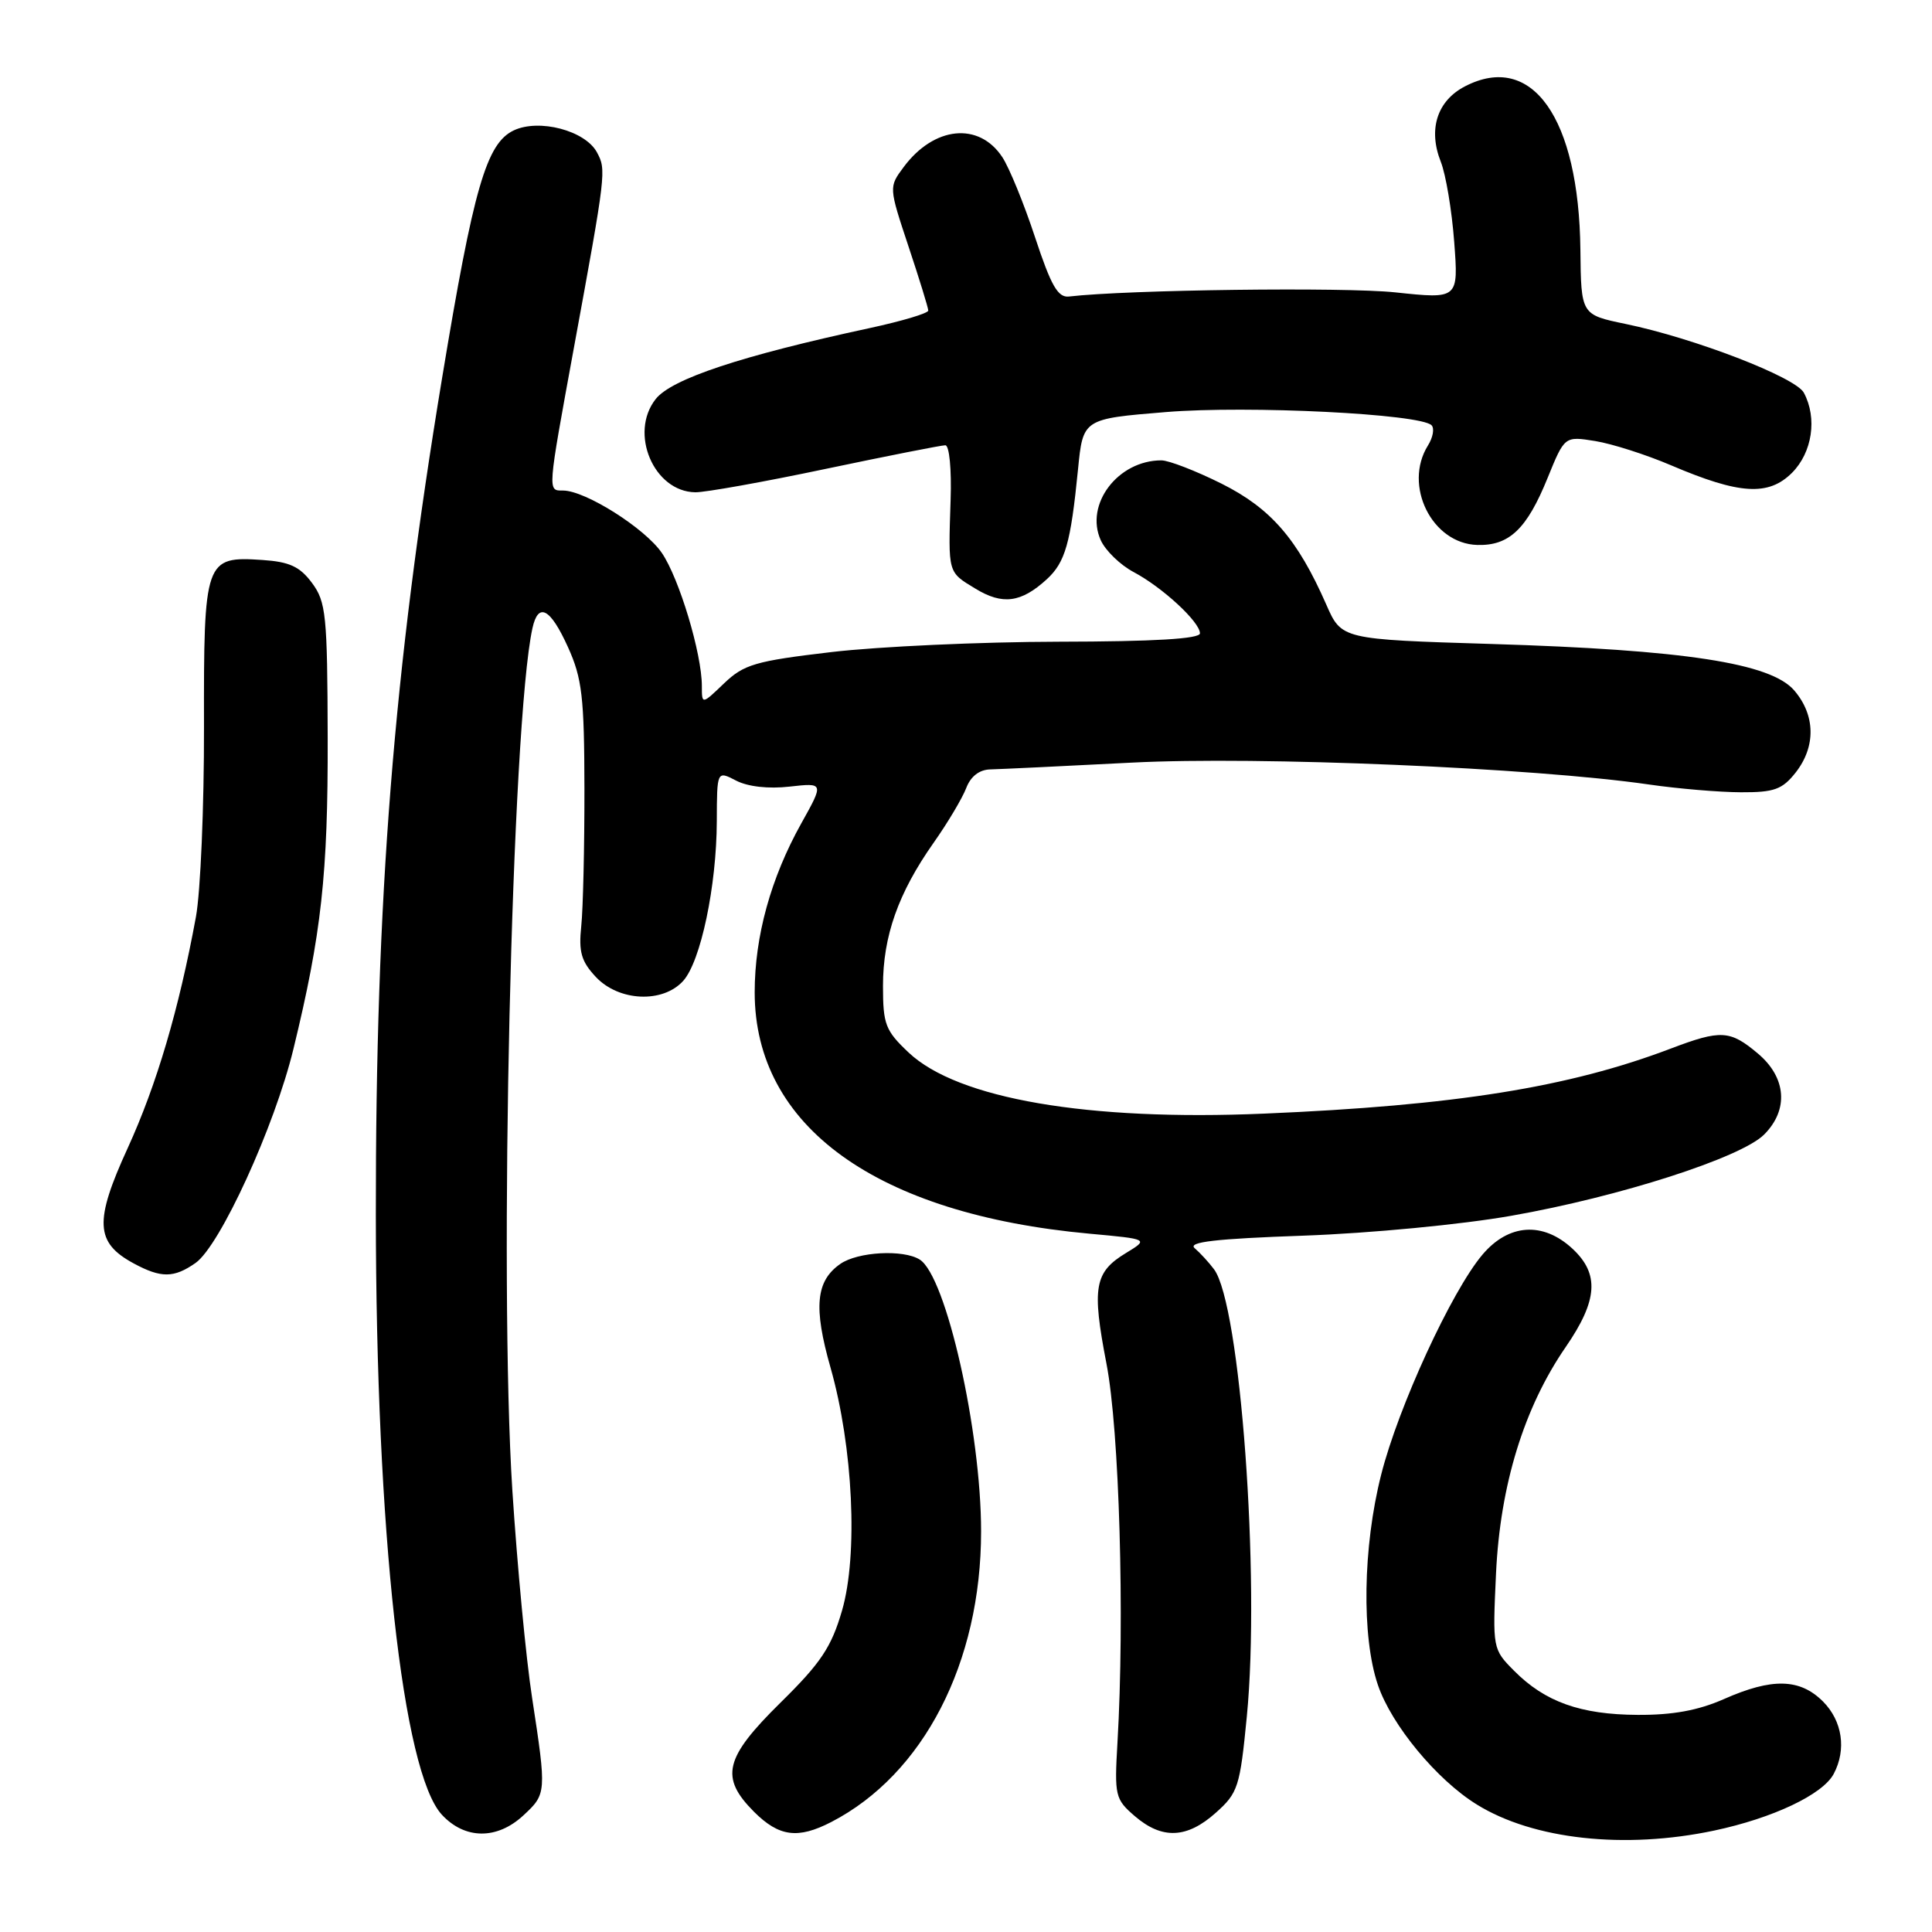 <?xml version="1.0" encoding="UTF-8" standalone="no"?>
<!DOCTYPE svg PUBLIC "-//W3C//DTD SVG 1.1//EN" "http://www.w3.org/Graphics/SVG/1.1/DTD/svg11.dtd" >
<svg xmlns="http://www.w3.org/2000/svg" xmlns:xlink="http://www.w3.org/1999/xlink" version="1.1" viewBox="0 0 256 256">
 <g >
 <path fill="currentColor"
d=" M 227.14 242.56 C 234.92 240.91 241.51 237.79 242.97 235.06 C 244.69 231.83 244.13 228.04 241.55 225.45 C 238.49 222.40 234.81 222.31 228.42 225.14 C 225.02 226.64 221.63 227.26 216.99 227.23 C 209.42 227.19 204.72 225.51 200.63 221.39 C 197.78 218.52 197.77 218.44 198.23 208.50 C 198.78 196.77 201.94 186.51 207.47 178.48 C 211.72 172.30 211.96 168.80 208.35 165.45 C 204.45 161.84 199.90 162.14 196.43 166.25 C 192.34 171.09 185.28 186.42 183.01 195.41 C 180.58 204.98 180.40 216.87 182.58 223.27 C 184.38 228.58 190.40 235.85 195.69 239.11 C 203.18 243.75 215.29 245.07 227.14 242.56 Z  M 69.35 240.55 C 72.42 237.71 72.43 237.55 70.51 225.00 C 69.70 219.78 68.53 207.40 67.89 197.50 C 66.09 169.44 67.80 95.79 70.55 83.25 C 71.32 79.73 72.92 80.58 75.26 85.75 C 77.13 89.88 77.42 92.34 77.44 104.50 C 77.45 112.20 77.26 120.39 77.02 122.71 C 76.66 126.14 77.02 127.39 78.96 129.46 C 82.01 132.70 87.82 132.96 90.52 129.98 C 92.85 127.40 94.95 117.43 94.98 108.81 C 95.00 102.12 95.00 102.12 97.53 103.43 C 99.08 104.24 101.84 104.55 104.62 104.23 C 109.18 103.72 109.18 103.72 106.17 109.11 C 102.13 116.35 100.00 124.08 100.00 131.49 C 100.00 149.26 116.14 160.89 144.36 163.47 C 152.22 164.19 152.22 164.19 149.20 166.03 C 145.01 168.57 144.66 170.57 146.61 180.68 C 148.32 189.50 149.04 214.32 148.07 230.90 C 147.66 237.96 147.76 238.40 150.37 240.65 C 153.99 243.76 157.28 243.62 161.10 240.20 C 164.05 237.57 164.30 236.79 165.21 227.45 C 167.01 209.00 164.35 172.82 160.86 168.18 C 160.17 167.26 159.01 166.00 158.30 165.39 C 157.34 164.57 161.07 164.14 172.75 163.73 C 181.60 163.41 193.67 162.26 200.29 161.09 C 214.57 158.58 230.68 153.40 233.75 150.34 C 237.04 147.05 236.71 142.77 232.92 139.59 C 229.24 136.49 228.03 136.42 221.39 138.94 C 207.87 144.08 192.81 146.49 167.50 147.56 C 144.12 148.56 126.90 145.60 120.40 139.47 C 117.32 136.56 117.00 135.74 117.00 130.65 C 117.00 124.05 119.02 118.33 123.71 111.67 C 125.58 109.02 127.52 105.75 128.03 104.42 C 128.62 102.87 129.77 101.98 131.23 101.95 C 132.48 101.92 140.93 101.52 150.00 101.05 C 166.74 100.19 203.18 101.73 218.50 103.95 C 222.35 104.51 227.83 104.97 230.68 104.98 C 235.09 105.00 236.16 104.61 237.93 102.37 C 240.63 98.93 240.56 94.76 237.74 91.48 C 234.62 87.86 223.20 86.11 197.63 85.33 C 177.76 84.72 177.76 84.72 175.74 80.11 C 171.92 71.42 168.40 67.36 161.85 64.08 C 158.46 62.39 154.87 61.00 153.89 61.00 C 148.12 61.00 143.70 66.84 145.86 71.59 C 146.49 72.97 148.44 74.86 150.21 75.80 C 154.04 77.83 159.00 82.42 159.00 83.92 C 159.00 84.65 152.96 85.01 140.25 85.03 C 129.94 85.05 116.41 85.67 110.19 86.40 C 100.08 87.59 98.58 88.03 95.94 90.55 C 93.00 93.37 93.00 93.37 93.00 90.90 C 93.00 86.62 90.00 76.64 87.70 73.27 C 85.47 70.00 77.56 65.00 74.61 65.00 C 72.54 65.00 72.51 65.38 76.06 46.00 C 80.32 22.79 80.35 22.52 79.10 20.19 C 77.55 17.30 71.43 15.69 68.07 17.28 C 64.45 19.01 62.75 24.86 58.58 50.09 C 52.14 89.03 49.77 118.97 49.80 161.00 C 49.83 202.91 53.35 234.84 58.55 240.46 C 61.60 243.75 65.86 243.79 69.35 240.55 Z  M 110.16 241.42 C 122.38 235.10 130.00 220.31 130.00 202.92 C 130.00 189.65 125.37 169.11 121.87 166.90 C 119.70 165.53 113.65 165.86 111.34 167.48 C 108.10 169.74 107.77 173.22 110.05 181.22 C 113.04 191.75 113.72 206.03 111.57 213.42 C 110.16 218.26 108.77 220.35 103.43 225.60 C 95.98 232.94 95.36 235.51 99.92 240.08 C 103.23 243.38 105.73 243.71 110.16 241.42 Z  M 25.91 167.35 C 29.15 165.08 36.38 149.29 38.88 139.00 C 42.59 123.77 43.47 115.82 43.42 97.74 C 43.38 81.47 43.20 79.75 41.34 77.24 C 39.73 75.07 38.35 74.44 34.77 74.20 C 27.14 73.69 26.99 74.13 27.03 96.33 C 27.05 106.87 26.57 118.20 25.96 121.50 C 23.71 133.74 20.76 143.73 16.92 152.13 C 12.47 161.84 12.62 164.65 17.70 167.40 C 21.34 169.37 23.04 169.36 25.91 167.35 Z  M 138.70 76.76 C 141.15 74.51 141.87 72.01 142.84 62.22 C 143.50 55.50 143.50 55.50 154.50 54.60 C 165.45 53.71 188.18 54.84 189.69 56.35 C 190.09 56.76 189.88 57.96 189.21 59.03 C 185.91 64.32 189.74 72.04 195.75 72.21 C 199.98 72.33 202.32 70.10 205.07 63.32 C 207.32 57.79 207.32 57.79 211.37 58.44 C 213.60 58.80 218.14 60.25 221.46 61.67 C 230.50 65.53 234.33 65.76 237.45 62.65 C 240.14 59.95 240.82 55.40 239.02 52.04 C 237.92 49.98 224.48 44.80 215.38 42.92 C 209.50 41.70 209.50 41.70 209.41 33.08 C 209.21 15.62 203.01 6.84 194.12 11.44 C 190.43 13.35 189.21 17.13 190.91 21.43 C 191.58 23.12 192.38 27.90 192.69 32.06 C 193.26 39.63 193.26 39.63 184.88 38.74 C 178.09 38.02 149.40 38.39 141.65 39.29 C 140.18 39.46 139.28 37.89 137.15 31.44 C 135.69 27.01 133.74 22.23 132.81 20.82 C 129.71 16.12 123.76 16.72 119.73 22.15 C 117.77 24.79 117.77 24.79 120.38 32.65 C 121.82 36.97 123.00 40.80 123.00 41.15 C 123.00 41.51 119.51 42.55 115.25 43.47 C 98.22 47.14 88.99 50.20 86.88 52.88 C 83.33 57.39 86.63 65.15 92.13 65.23 C 93.43 65.25 101.21 63.86 109.41 62.13 C 117.60 60.41 124.74 59.00 125.26 59.00 C 125.79 59.00 126.10 62.18 125.96 66.25 C 125.64 76.03 125.57 75.77 129.25 78.00 C 132.84 80.19 135.30 79.87 138.70 76.76 Z "/>
</g>
</svg>